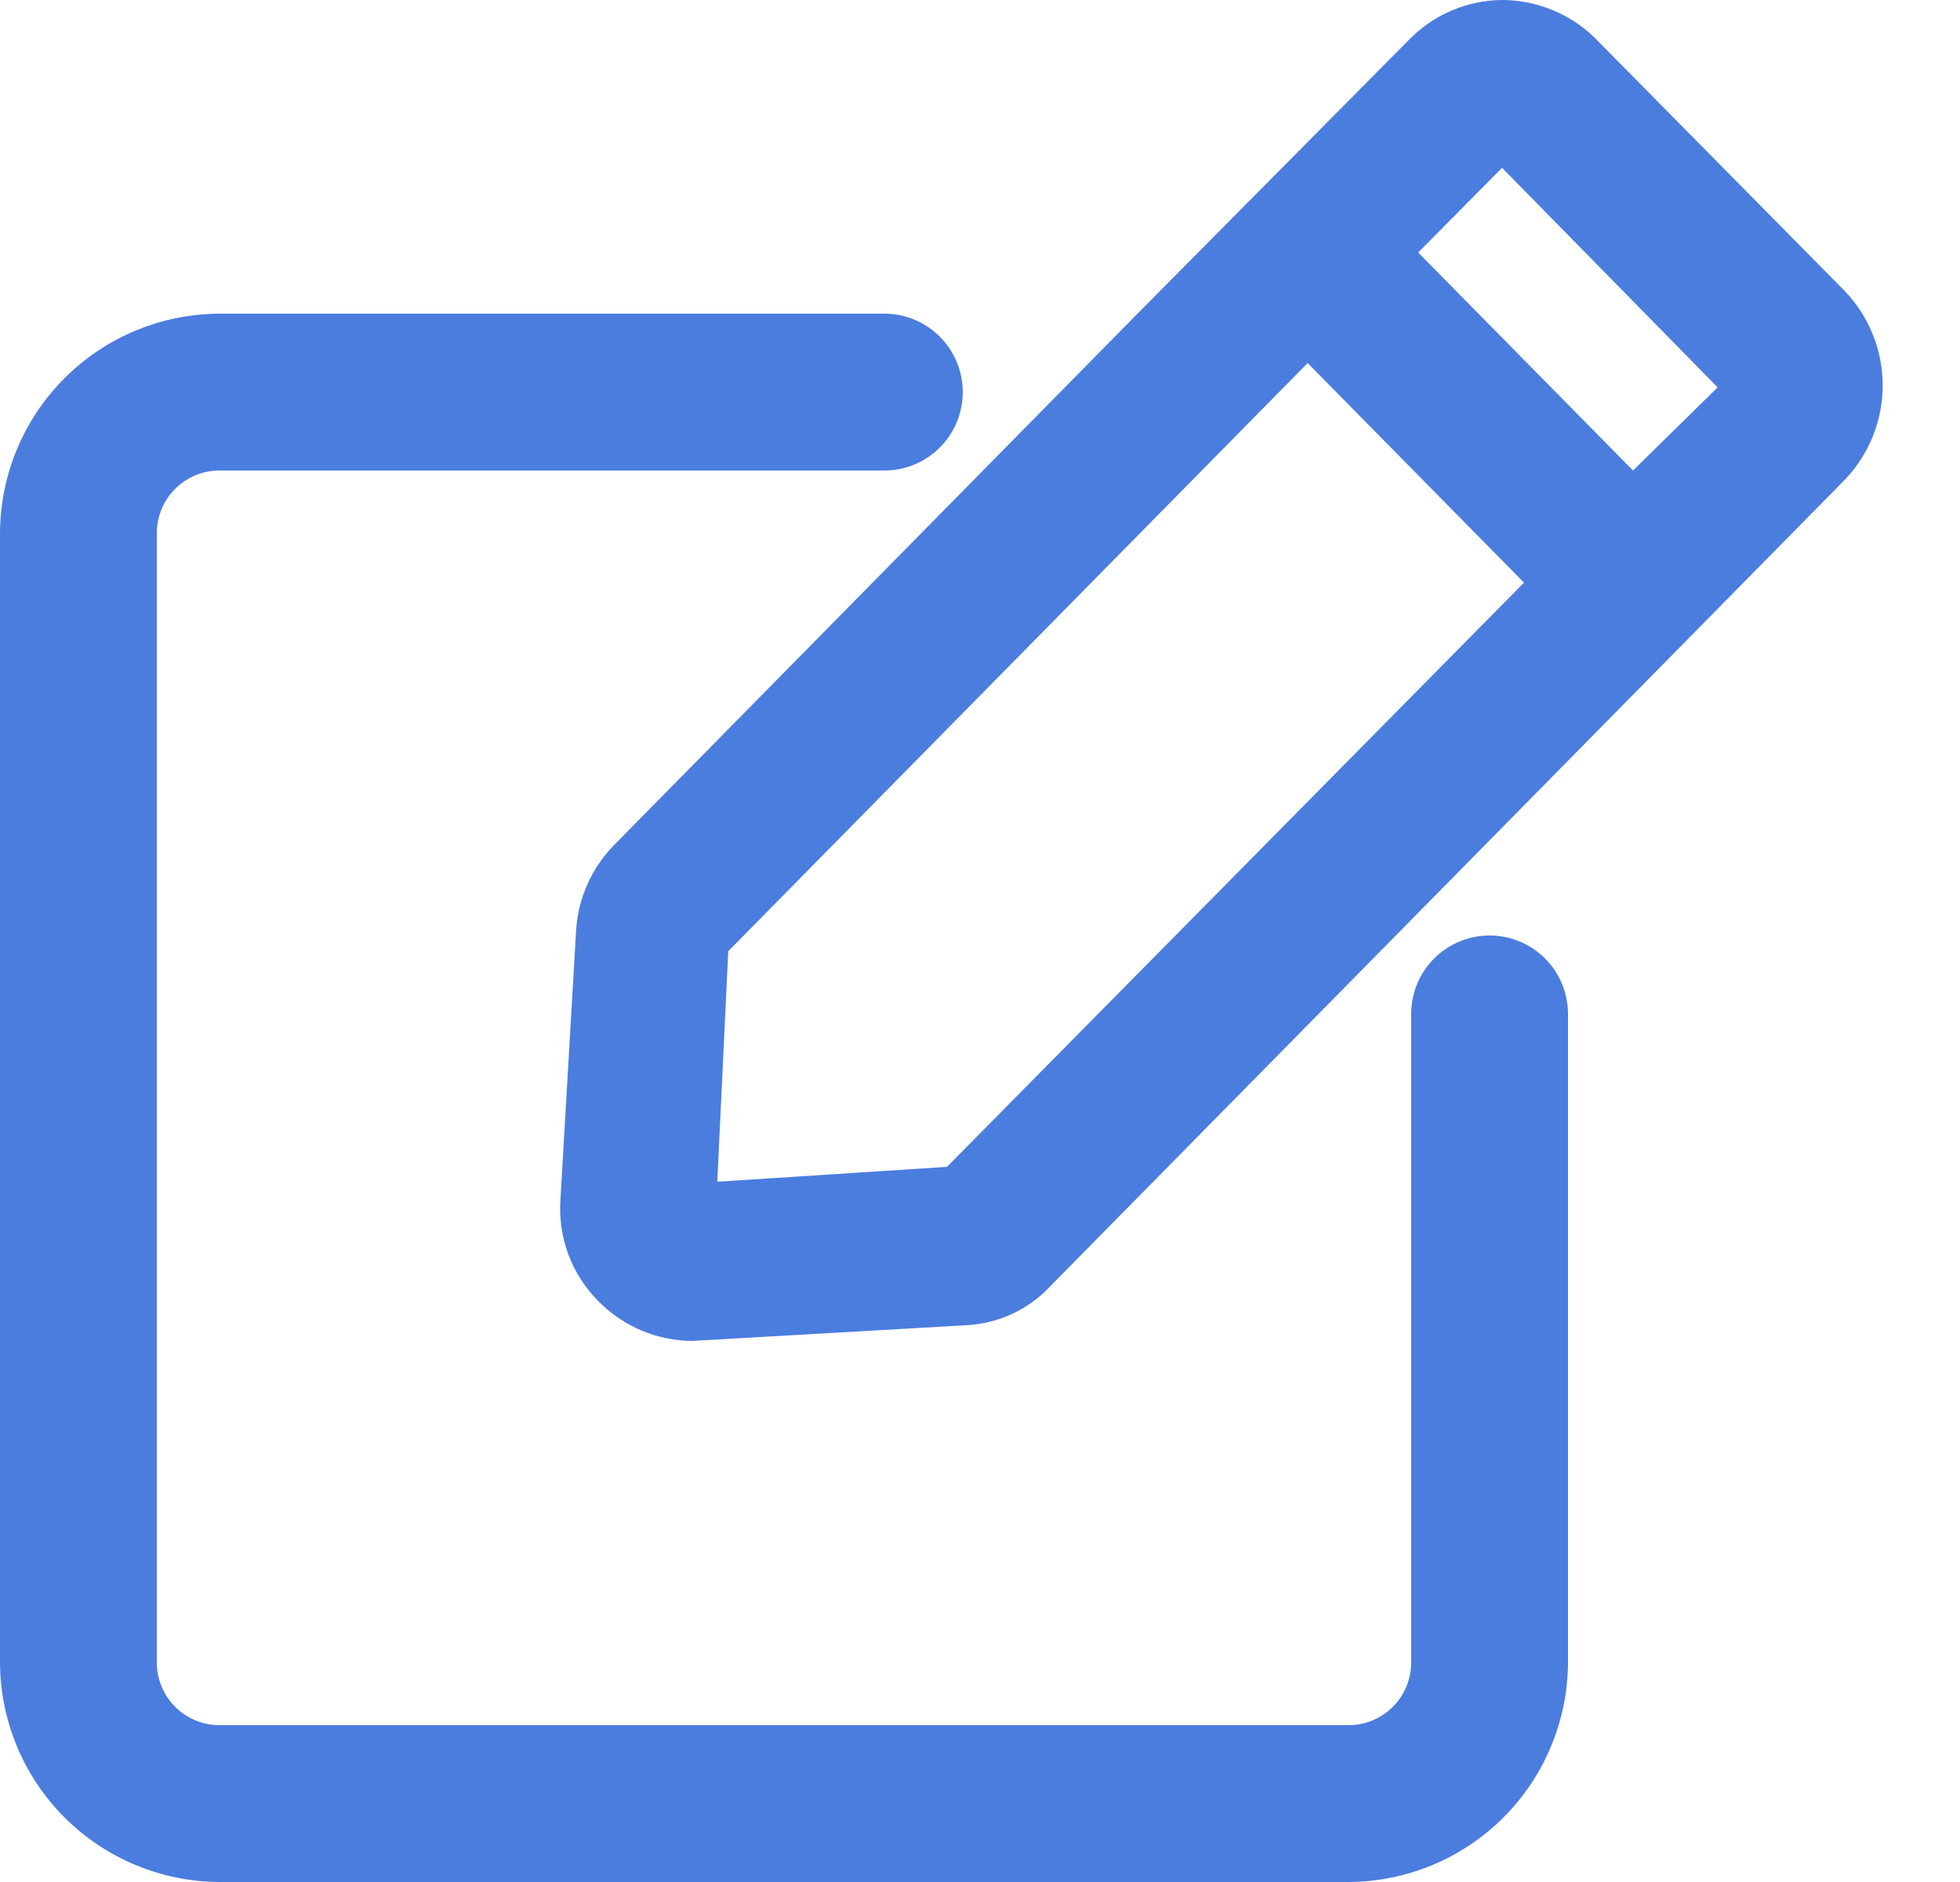 <svg width="25" height="24" viewBox="0 0 25 24" fill="none" xmlns="http://www.w3.org/2000/svg">
<path d="M19 11.93C18.735 11.93 18.48 12.035 18.293 12.223C18.105 12.41 18 12.665 18 12.93V21.2C18 21.412 17.916 21.616 17.766 21.766C17.616 21.916 17.412 22 17.2 22H2.8C2.588 22 2.384 21.916 2.234 21.766C2.084 21.616 2 21.412 2 21.2V6.8C2 6.588 2.084 6.384 2.234 6.234C2.384 6.084 2.588 6 2.8 6H11.28C11.545 6 11.8 5.895 11.987 5.707C12.175 5.52 12.28 5.265 12.28 5C12.28 4.735 12.175 4.48 11.987 4.293C11.8 4.105 11.545 4 11.28 4H2.8C2.058 4.003 1.348 4.298 0.823 4.823C0.298 5.348 0.003 6.058 0 6.8L0 21.2C0.003 21.942 0.298 22.652 0.823 23.177C1.348 23.701 2.058 23.997 2.8 24H17.2C17.942 23.997 18.652 23.701 19.177 23.177C19.701 22.652 19.997 21.942 20 21.2V12.93C20 12.665 19.895 12.41 19.707 12.223C19.52 12.035 19.265 11.93 19 11.93Z" fill="#4B7DDE"/>
<path d="M20.339 0.48C20.02 0.171 19.593 -0.002 19.149 1.09474e-05C18.718 0.007 18.307 0.178 17.999 0.48L14.509 4L7.839 10.77C7.552 11.06 7.378 11.443 7.349 11.85L7.149 15.29C7.131 15.531 7.166 15.773 7.25 15.999C7.335 16.225 7.468 16.43 7.639 16.6C7.954 16.918 8.382 17.097 8.829 17.1L12.319 16.9C12.731 16.881 13.119 16.702 13.399 16.4L23.529 6.12C23.84 5.796 24.014 5.364 24.014 4.915C24.014 4.466 23.84 4.034 23.529 3.71L20.339 0.48ZM12.079 14.88L9.149 15.07L9.289 12.13L16.679 4.63L19.439 7.43L12.079 14.88ZM20.829 6L18.089 3.22L19.159 2.14L21.909 4.94L20.829 6Z" fill="#4B7DDE"/>
</svg>
